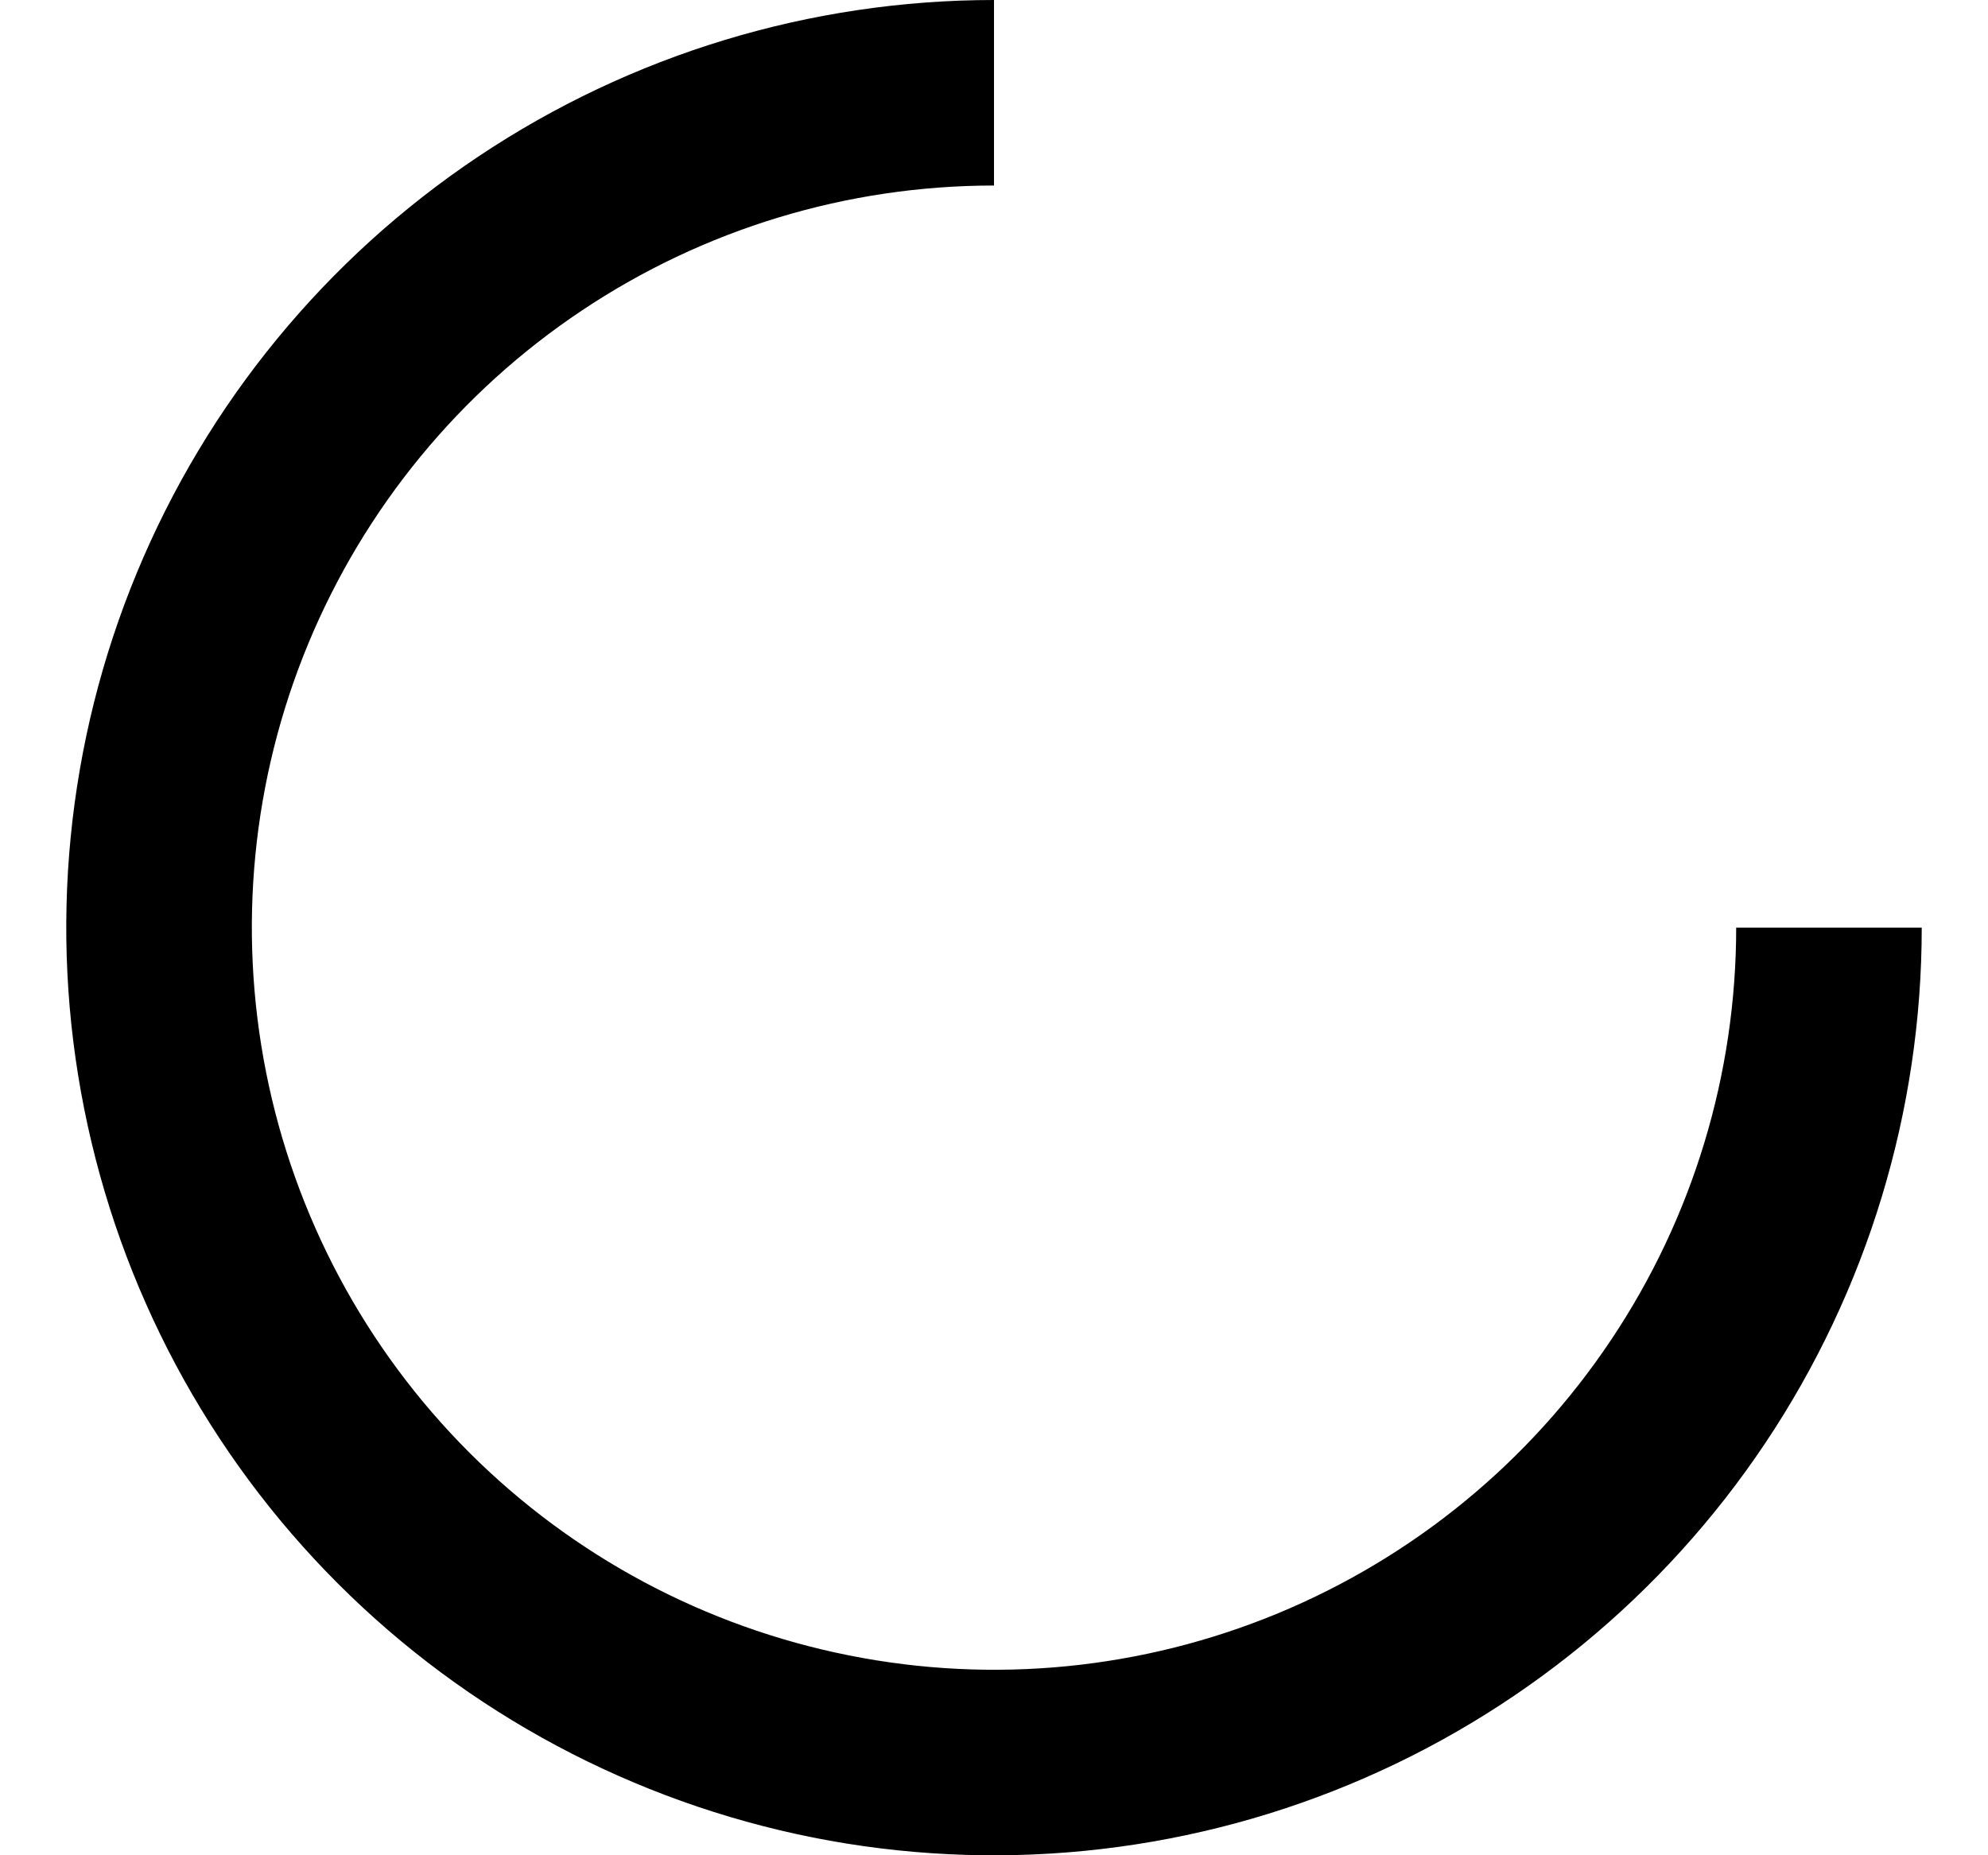 <svg width="15" height="14" viewBox="0 0 15 14" fill="none" xmlns="http://www.w3.org/2000/svg">
<path d="M14.5 7C14.5 8.384 14.089 9.738 13.32 10.889C12.551 12.04 11.458 12.937 10.179 13.467C8.9 13.997 7.492 14.136 6.134 13.866C4.777 13.595 3.529 12.929 2.55 11.95C1.571 10.971 0.905 9.723 0.635 8.366C0.364 7.008 0.503 5.6 1.033 4.321C1.563 3.042 2.46 1.949 3.611 1.18C4.762 0.411 6.116 -1.65096e-08 7.5 0V1.4C6.392 1.4 5.31 1.728 4.389 2.344C3.468 2.959 2.75 3.834 2.326 4.857C1.902 5.88 1.792 7.006 2.008 8.093C2.224 9.179 2.757 10.177 3.54 10.96C4.323 11.743 5.321 12.276 6.407 12.492C7.494 12.709 8.62 12.598 9.643 12.174C10.666 11.75 11.541 11.032 12.156 10.111C12.772 9.19 13.1 8.108 13.1 7H14.5Z" fill="black"/>
</svg>
